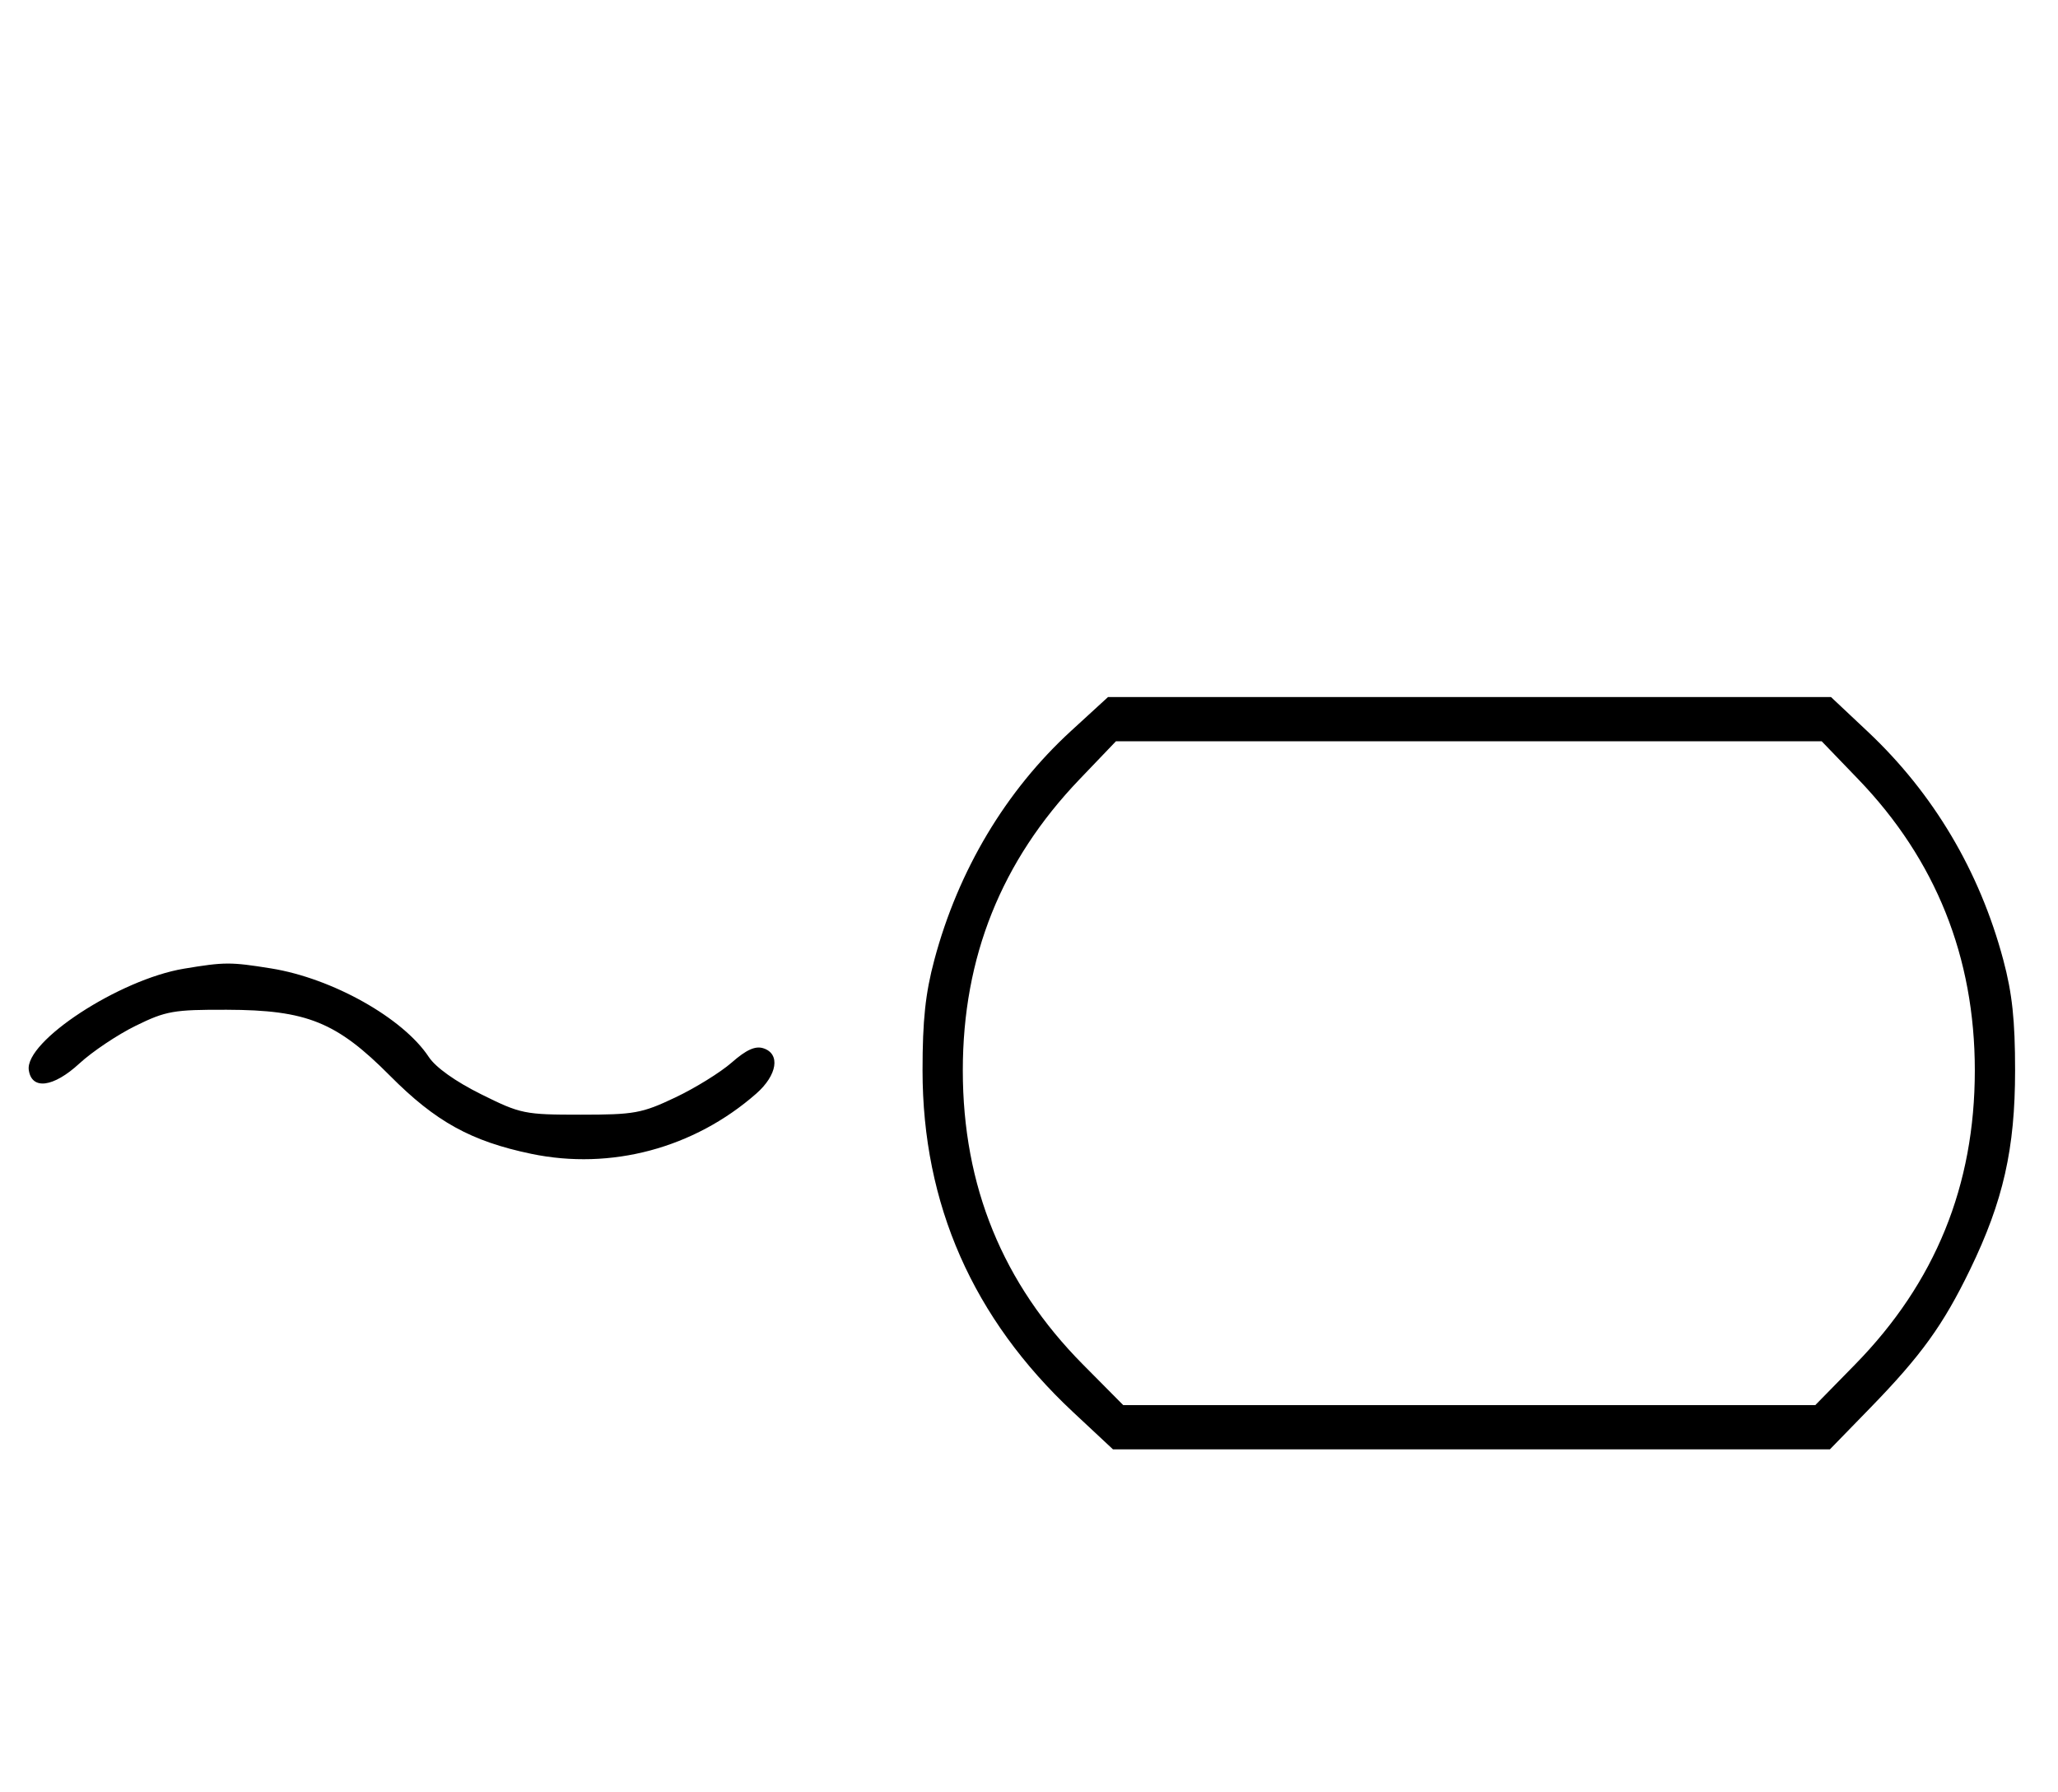 <svg xmlns="http://www.w3.org/2000/svg" width="372" height="324" viewBox="0 0 372 324" version="1.1">
	<path d="M 193.608 132.122 C 181.806 142.937, 173.219 157.313, 168.894 173.500 C 167.274 179.564, 166.757 184.404, 166.757 193.500 C 166.757 217.690, 175.862 238.351, 193.980 255.274 L 201.181 262 265.974 262 L 330.767 262 338.041 254.525 C 347.256 245.056, 351.251 239.521, 356.105 229.500 C 362.108 217.105, 364.243 207.661, 364.243 193.500 C 364.243 184.404, 363.726 179.564, 362.106 173.500 C 357.819 157.456, 349.480 143.415, 337.608 132.250 L 330.962 126 265.626 126 L 200.289 126 193.608 132.122 M 195.107 140.905 C 180.998 155.652, 174.035 173.031, 174.035 193.500 C 174.035 214.391, 181.246 232.035, 195.766 246.674 L 203.032 254 265.581 254 L 328.129 254 335.314 246.665 C 349.821 231.858, 356.965 214.314, 356.965 193.500 C 356.965 173.039, 349.913 155.421, 335.893 140.861 L 329.287 134 265.500 134 L 201.714 134 195.107 140.905 M 33.244 175.109 C 21.572 177.054, 4.461 188.234, 5.204 193.430 C 5.726 197.083, 9.652 196.575, 14.347 192.248 C 16.678 190.099, 21.265 187.027, 24.542 185.421 C 29.996 182.747, 31.389 182.503, 41 182.532 C 55.485 182.575, 60.839 184.744, 70.520 194.487 C 78.738 202.759, 85.159 206.306, 96.024 208.574 C 110.429 211.581, 125.458 207.561, 136.696 197.694 C 140.507 194.347, 141.107 190.486, 137.970 189.490 C 136.520 189.030, 134.888 189.769, 132.267 192.070 C 130.247 193.844, 125.648 196.691, 122.047 198.397 C 116.011 201.258, 114.676 201.500, 104.948 201.500 C 94.786 201.500, 94.121 201.363, 86.948 197.796 C 82.314 195.492, 78.746 192.948, 77.504 191.064 C 72.864 184.024, 60.066 176.839, 49 175.060 C 41.669 173.882, 40.594 173.885, 33.244 175.109 " stroke="none" fill="black" fill-rule="evenodd"/>
</svg>